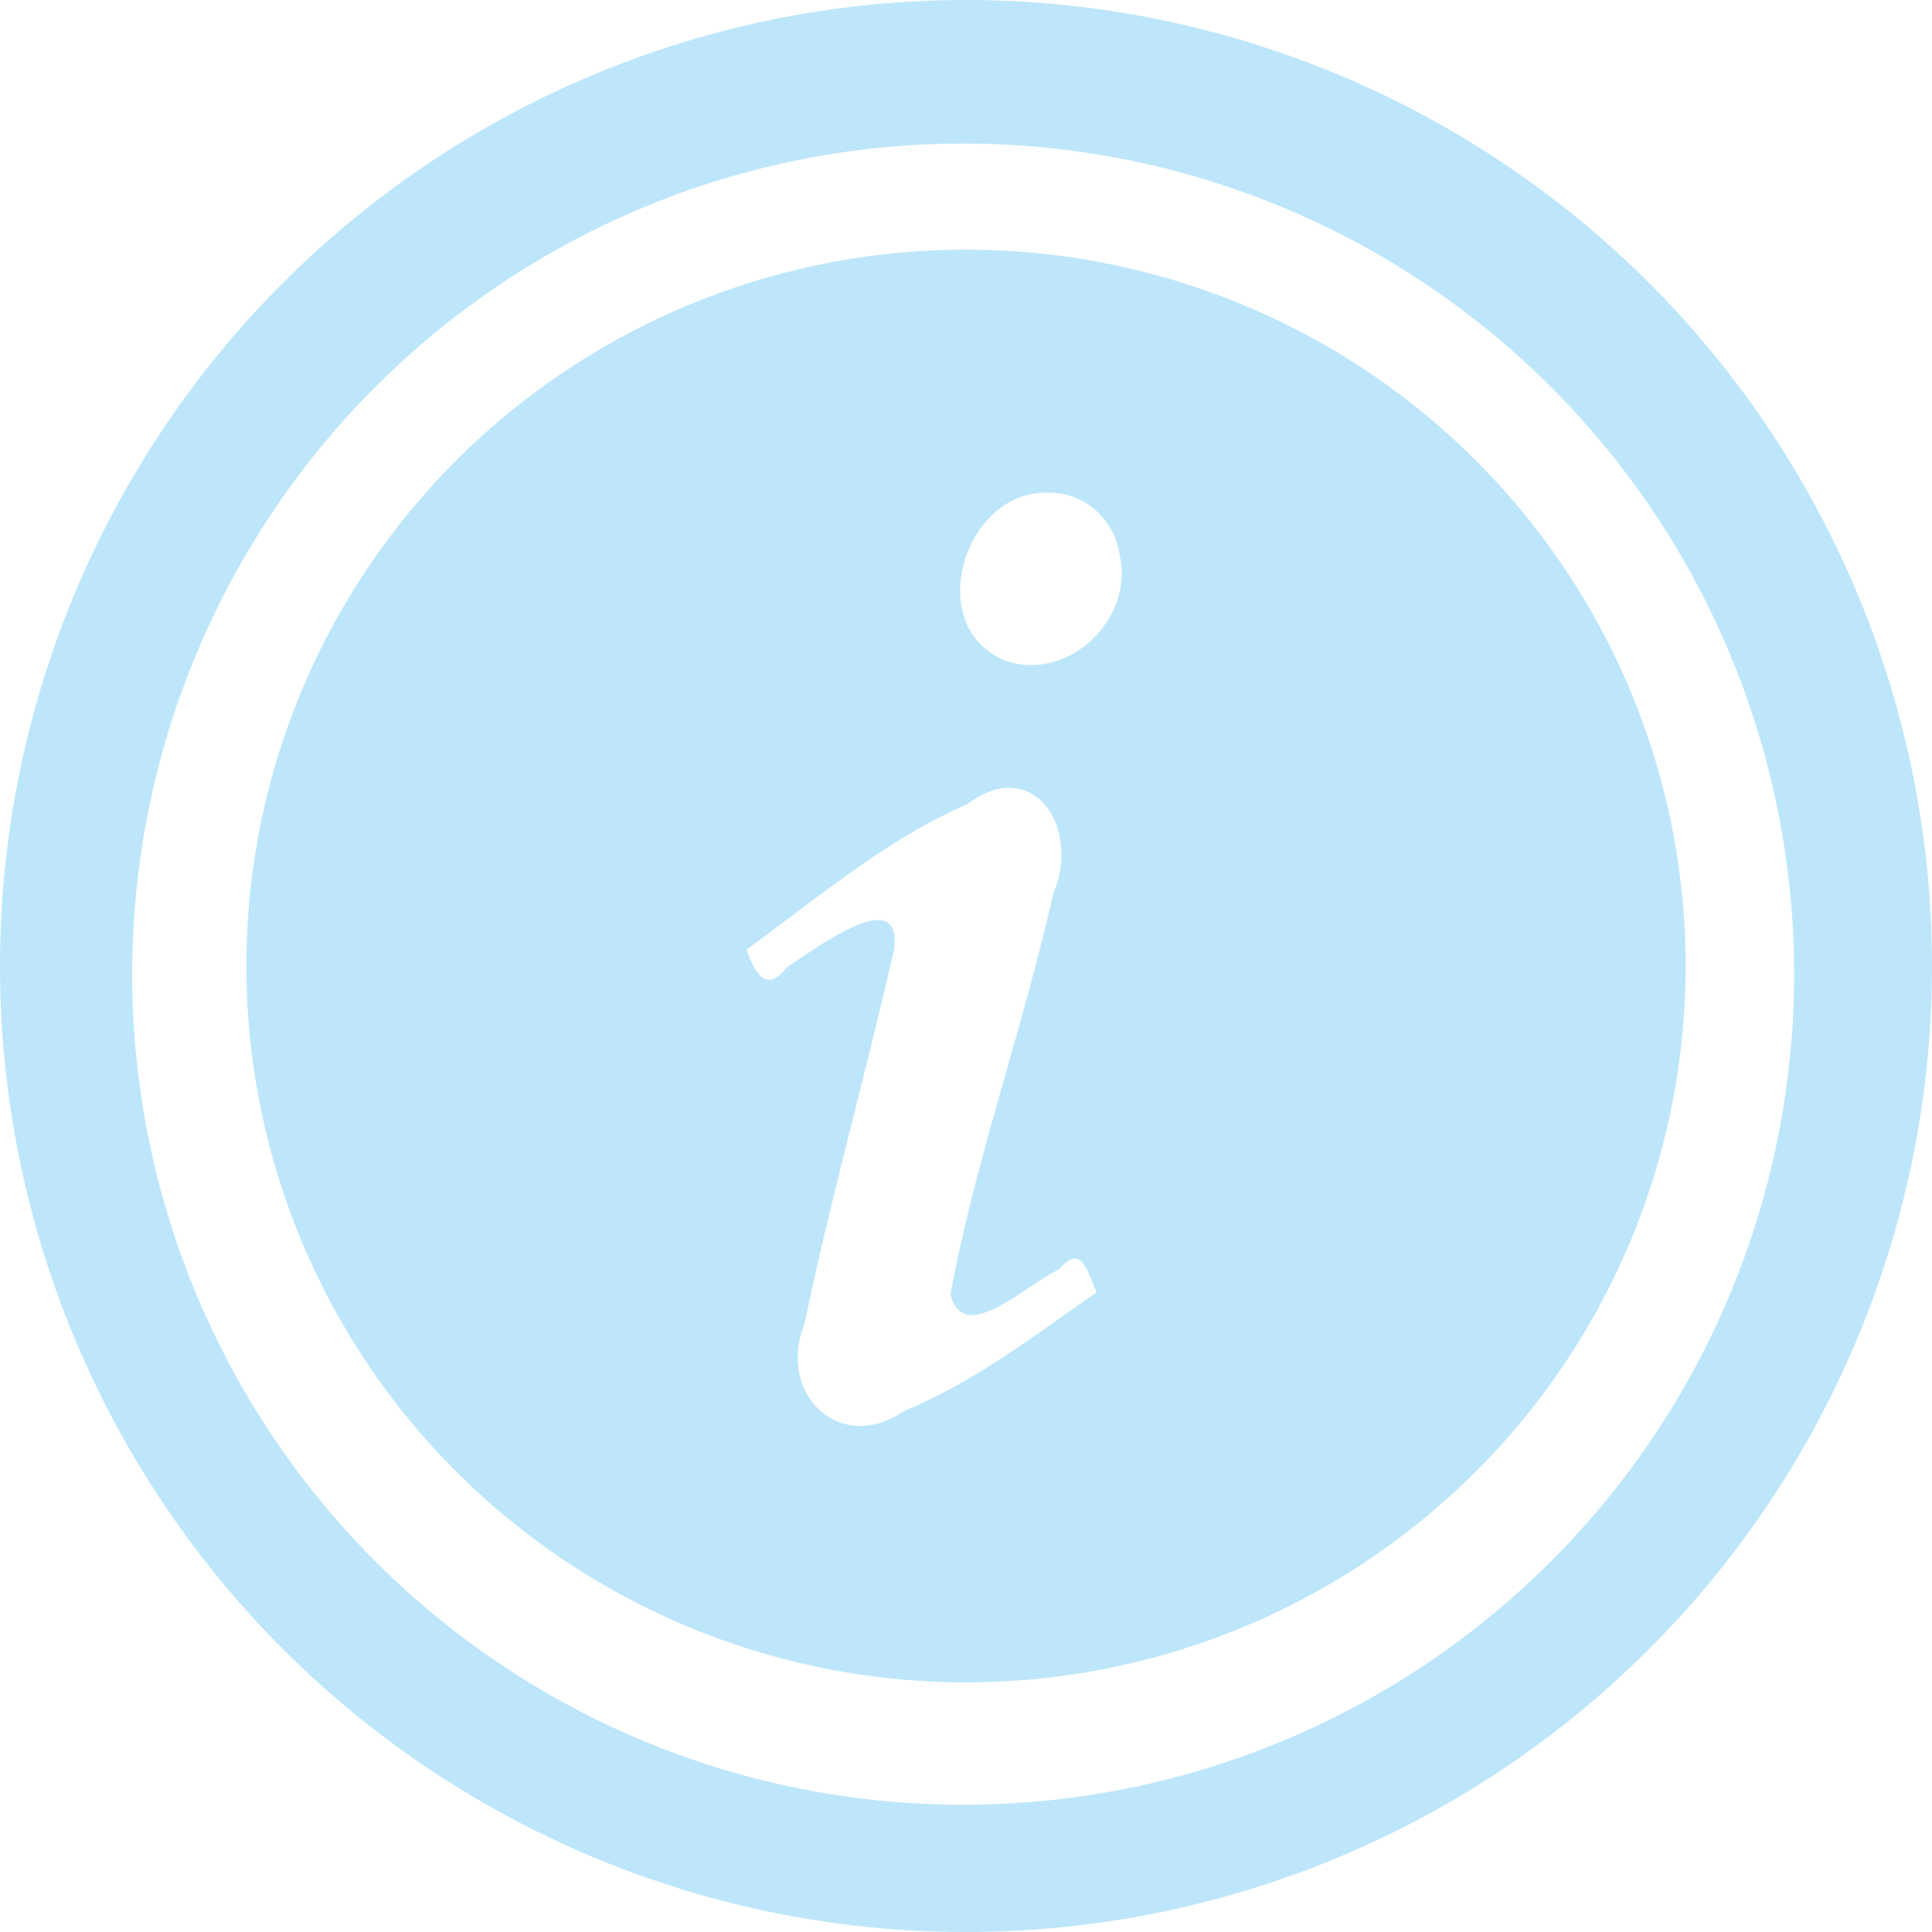 <?xml version="1.0" encoding="UTF-8" standalone="no"?>
<svg
   width="23.68"
   height="23.68"
   version="1"
   id="svg4"
   sodipodi:docname="dialog-info.svg"
   inkscape:version="0.92.4 (5da689c313, 2019-01-14)"
   xmlns:inkscape="http://www.inkscape.org/namespaces/inkscape"
   xmlns:sodipodi="http://sodipodi.sourceforge.net/DTD/sodipodi-0.dtd"
   xmlns="http://www.w3.org/2000/svg"
   xmlns:svg="http://www.w3.org/2000/svg"
   xmlns:rdf="http://www.w3.org/1999/02/22-rdf-syntax-ns#"
   xmlns:cc="http://creativecommons.org/ns#"
   xmlns:dc="http://purl.org/dc/elements/1.1/">
  <defs
     id="defs8" />
  <sodipodi:namedview
     pagecolor="#ffffff"
     bordercolor="#666666"
     borderopacity="1"
     objecttolerance="10"
     gridtolerance="10"
     guidetolerance="10"
     inkscape:pageopacity="0"
     inkscape:pageshadow="2"
     inkscape:window-width="1085"
     inkscape:window-height="480"
     id="namedview6"
     showgrid="false"
     inkscape:zoom="9.8333333"
     inkscape:cx="1.0677966"
     inkscape:cy="12"
     inkscape:window-x="0"
     inkscape:window-y="25"
     inkscape:window-maximized="0"
     inkscape:current-layer="svg4"
     inkscape:showpageshadow="0"
     inkscape:pagecheckerboard="0"
     inkscape:deskcolor="#d1d1d1" />
  <path
     d="M 11.84,0 A 11.84,11.84 0 0 0 0,11.84 11.84,11.84 0 0 0 11.84,23.68 11.84,11.84 0 0 0 23.68,11.84 11.84,11.84 0 0 0 11.84,0 Z M 11.81,1.76 A 10.18,10.18 0 0 1 21.99,11.94 10.18,10.18 0 0 1 11.81,22.12 10.18,10.18 0 0 1 1.62,11.94 10.18,10.18 0 0 1 11.81,1.76 Z m 0.03,1.3 a 8.82,8.78 0 0 0 -8.82,8.78 8.82,8.78 0 0 0 8.82,8.78 8.82,8.78 0 0 0 8.82,-8.78 8.82,8.78 0 0 0 -8.82,-8.78 z m 1.02,2.98 c 0.43,-0.01 0.8,0.33 0.86,0.75 0.2,0.8 -0.66,1.61 -1.44,1.29 -0.97,-0.45 -0.44,-2.09 0.58,-2.04 z m -0.44,3.62 c 0.5,0.04 0.74,0.72 0.49,1.29 -0.37,1.65 -0.95,3.25 -1.26,4.91 0.15,0.66 0.96,-0.14 1.33,-0.3 0.28,-0.33 0.35,0.03 0.46,0.28 -0.76,0.53 -1.5,1.1 -2.35,1.45 -0.8,0.55 -1.57,-0.21 -1.23,-1.06 0.32,-1.54 0.75,-3.06 1.1,-4.6 0.1,-0.82 -0.99,0.02 -1.31,0.22 -0.26,0.33 -0.39,0.09 -0.5,-0.21 0.88,-0.64 1.71,-1.35 2.7,-1.78 0.22,-0.16 0.4,-0.22 0.57,-0.2 z"
     id="path2"
     inkscape:connector-curvature="0"
     style="fill:#bde6fb;fill-opacity:1" />
</svg>
